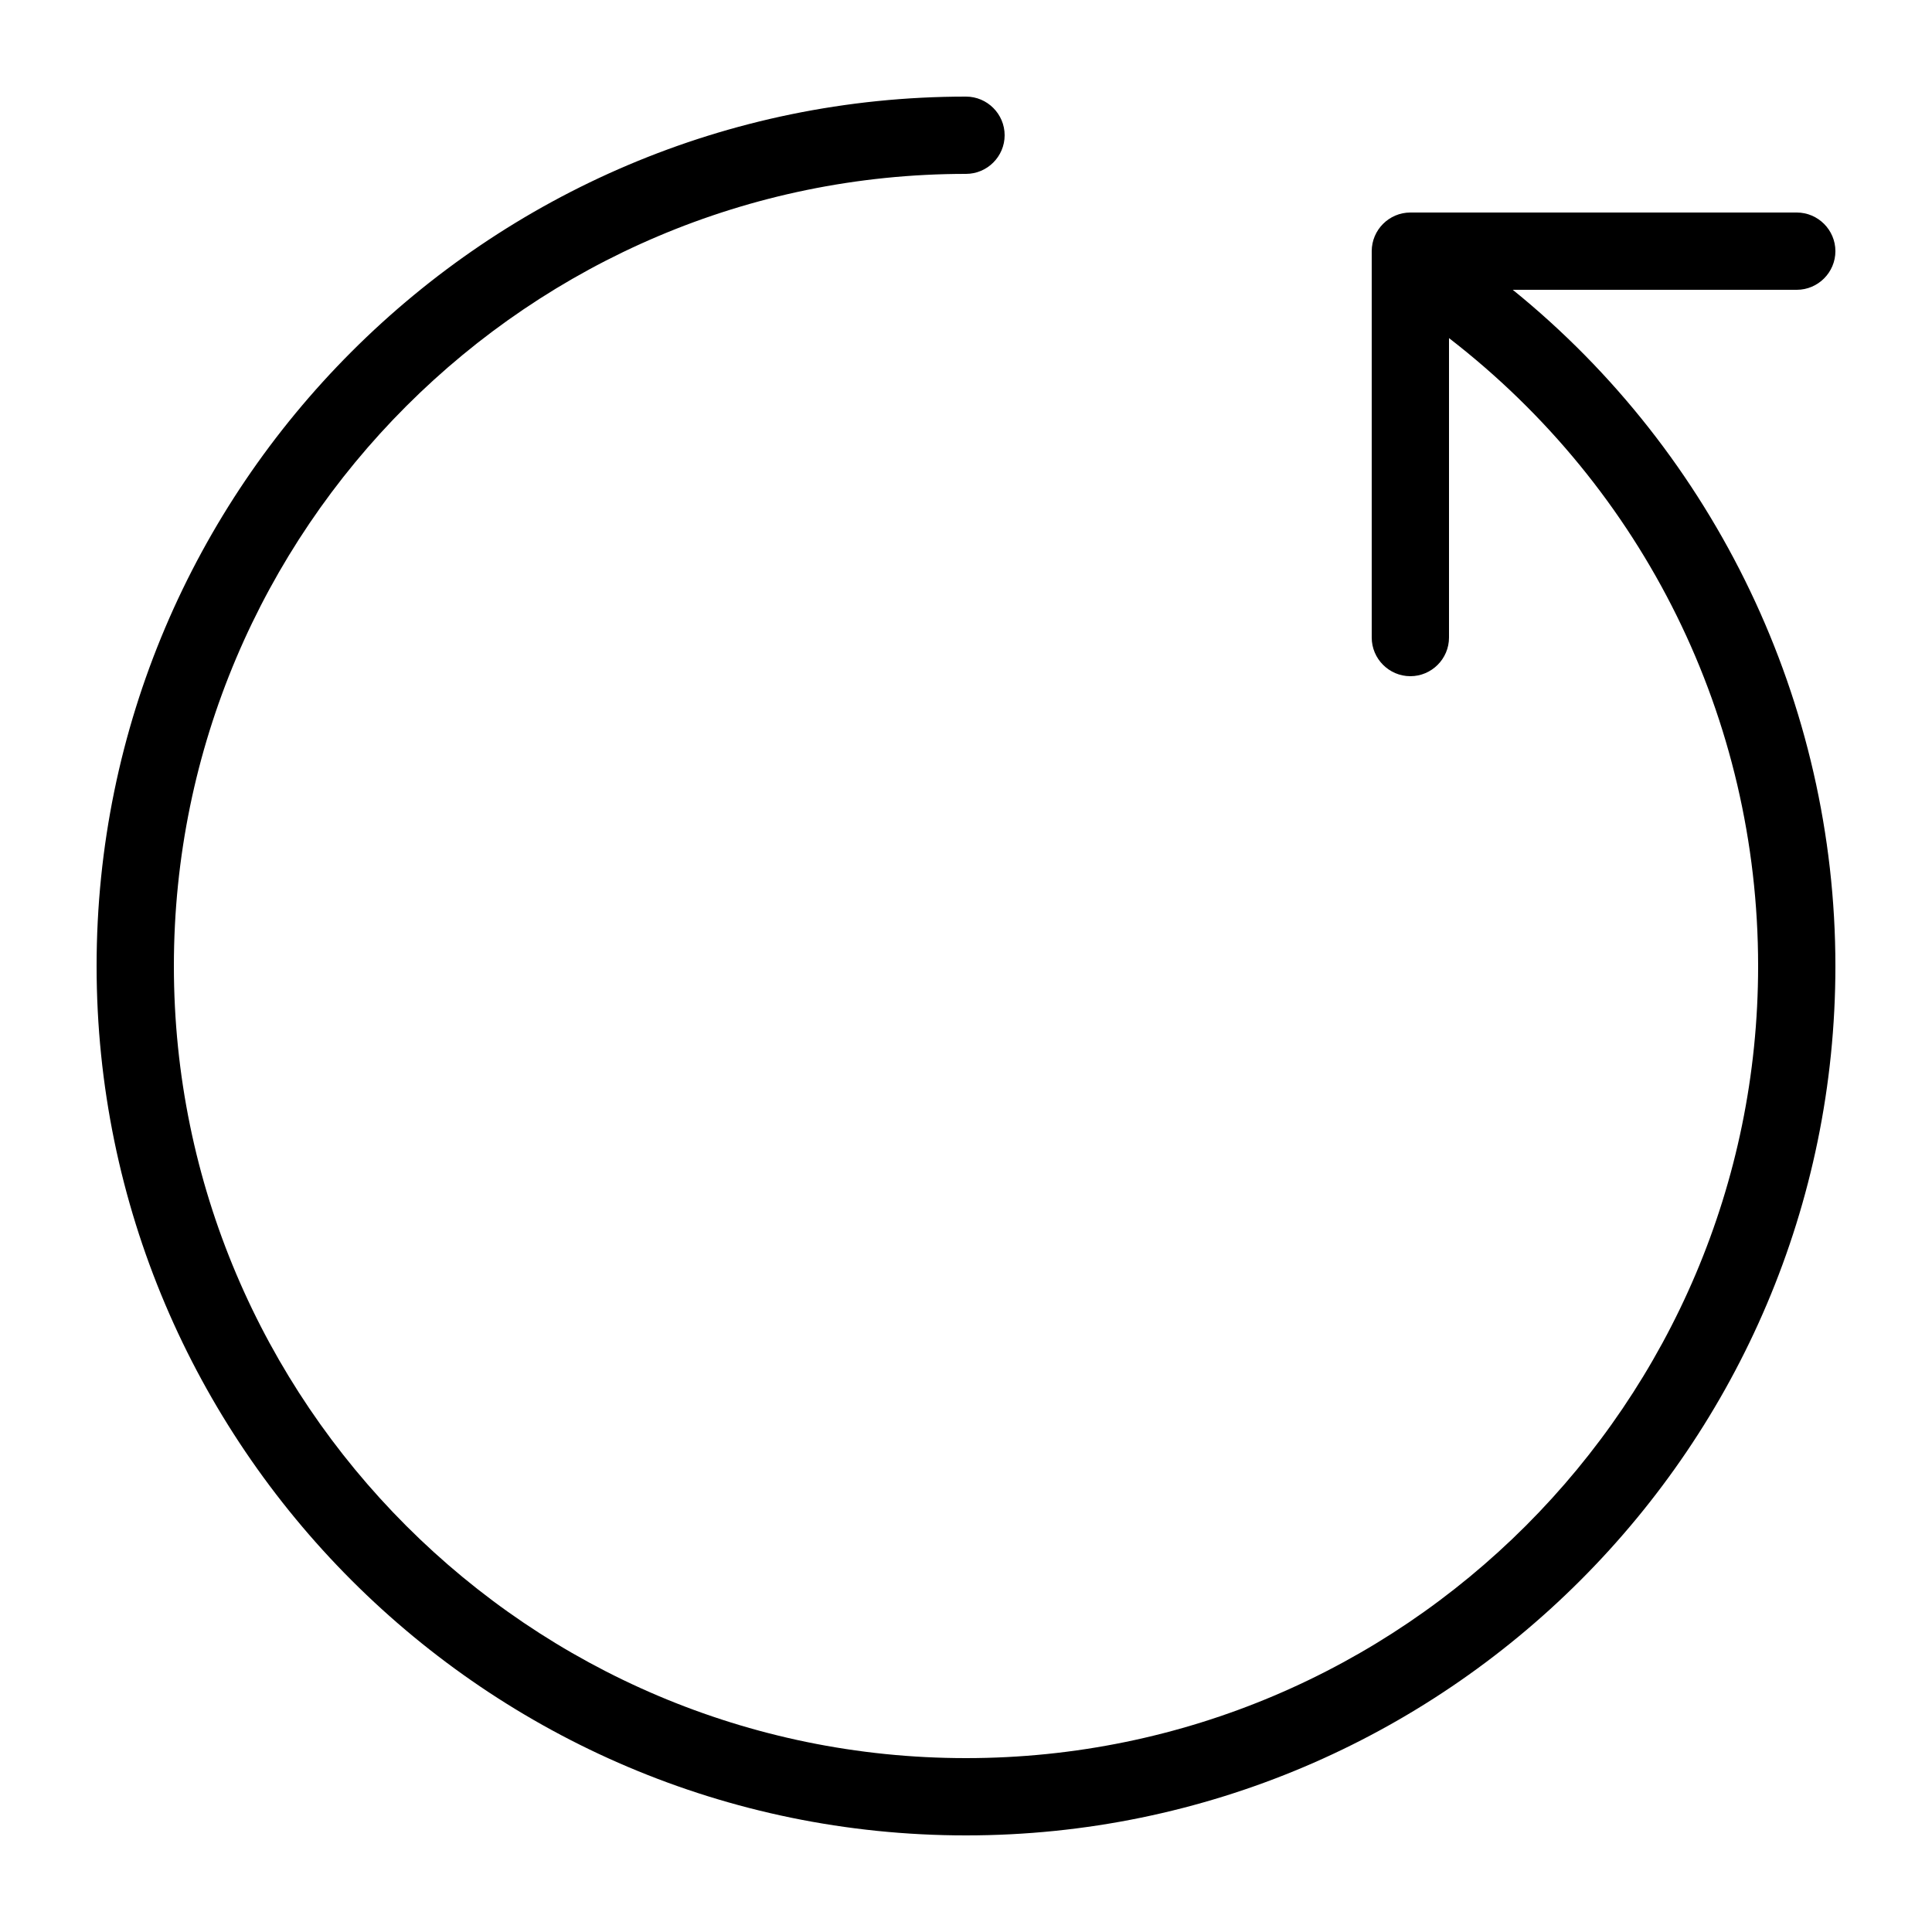 <svg xmlns="http://www.w3.org/2000/svg" width="20" height="20" viewBox="0 0 20 20">
    <path stroke-width=".4" d="M19 10c0 4.96-4.04 9-9 9s-9-4.04-9-9 4.04-9 9-9c.22 0 .4.18.4.4 0 .22-.18.4-.4.4-4.52 0-8.2 3.68-8.2 8.2s3.68 8.2 8.2 8.2 8.2-3.68 8.2-8.2c0-2.56-1.18-4.94-3.2-6.5v3.1c0 .22-.18.4-.4.4-.22 0-.4-.18-.4-.4v-4c0-.22.18-.4.4-.4h4c.22 0 .4.18.4.4 0 .22-.18.4-.4.4h-2.94C17.76 4.7 19 7.28 19 10z"/>
</svg>
